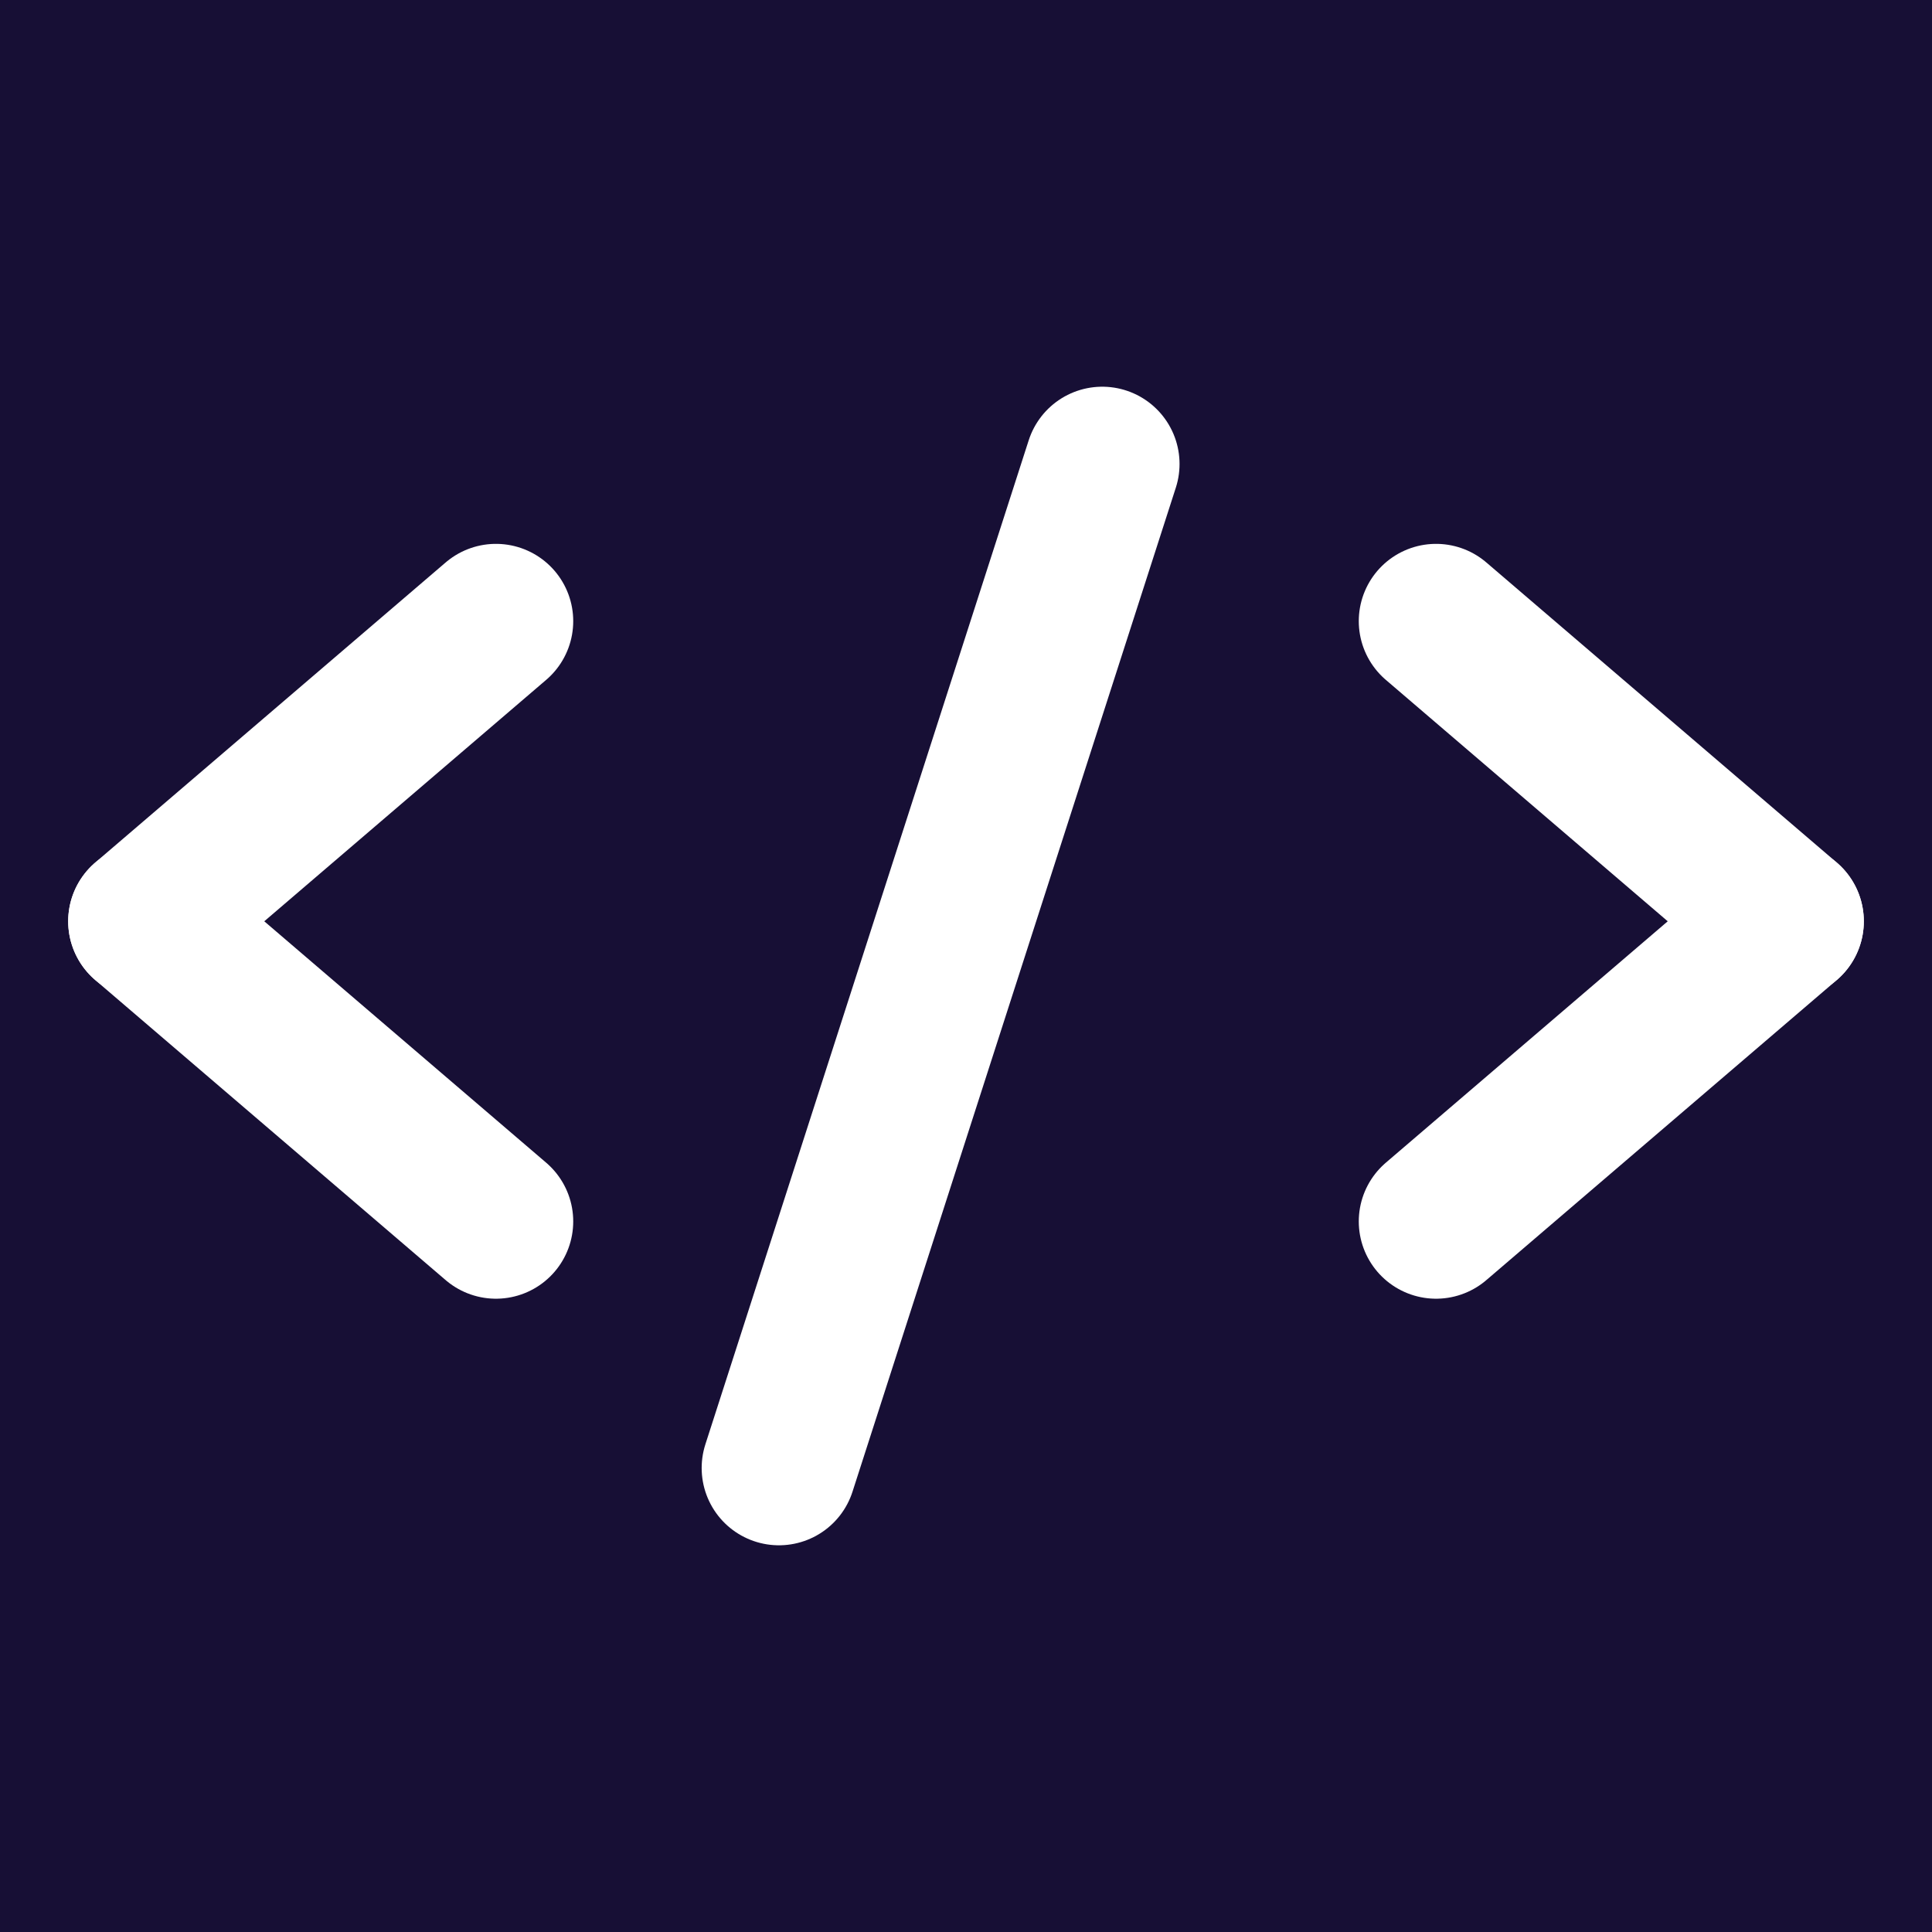 <?xml version="1.0" encoding="UTF-8"?>
<svg id="Layer_1" xmlns="http://www.w3.org/2000/svg" viewBox="0 0 1000 1000">
  <defs>
    <style>
      .cls-1 {
        fill: #fff;
      }

      .cls-1, .cls-2 {
        stroke: #fff;
        stroke-linecap: round;
        stroke-miterlimit: 10;
        stroke-width: 80px;
      }

      .cls-2 {
        fill: none;
      }

      .cls-3 {
        fill: #170f35;
      }
    </style>
  </defs>
  <rect class="cls-3" width="1000" height="1000"/>
  <g>
    <line class="cls-1" x1="570.53" y1="240.16" x2="403.18" y2="759.84"/>
    <g>
      <line class="cls-2" x1="256.7" y1="321.5" x2="75.29" y2="476.86"/>
      <line class="cls-2" x1="75.29" y1="476.86" x2="256.7" y2="632.21"/>
    </g>
    <g>
      <line class="cls-2" x1="743.3" y1="321.5" x2="924.71" y2="476.86"/>
      <line class="cls-2" x1="924.71" y1="476.86" x2="743.3" y2="632.21"/>
    </g>
  </g>
</svg>